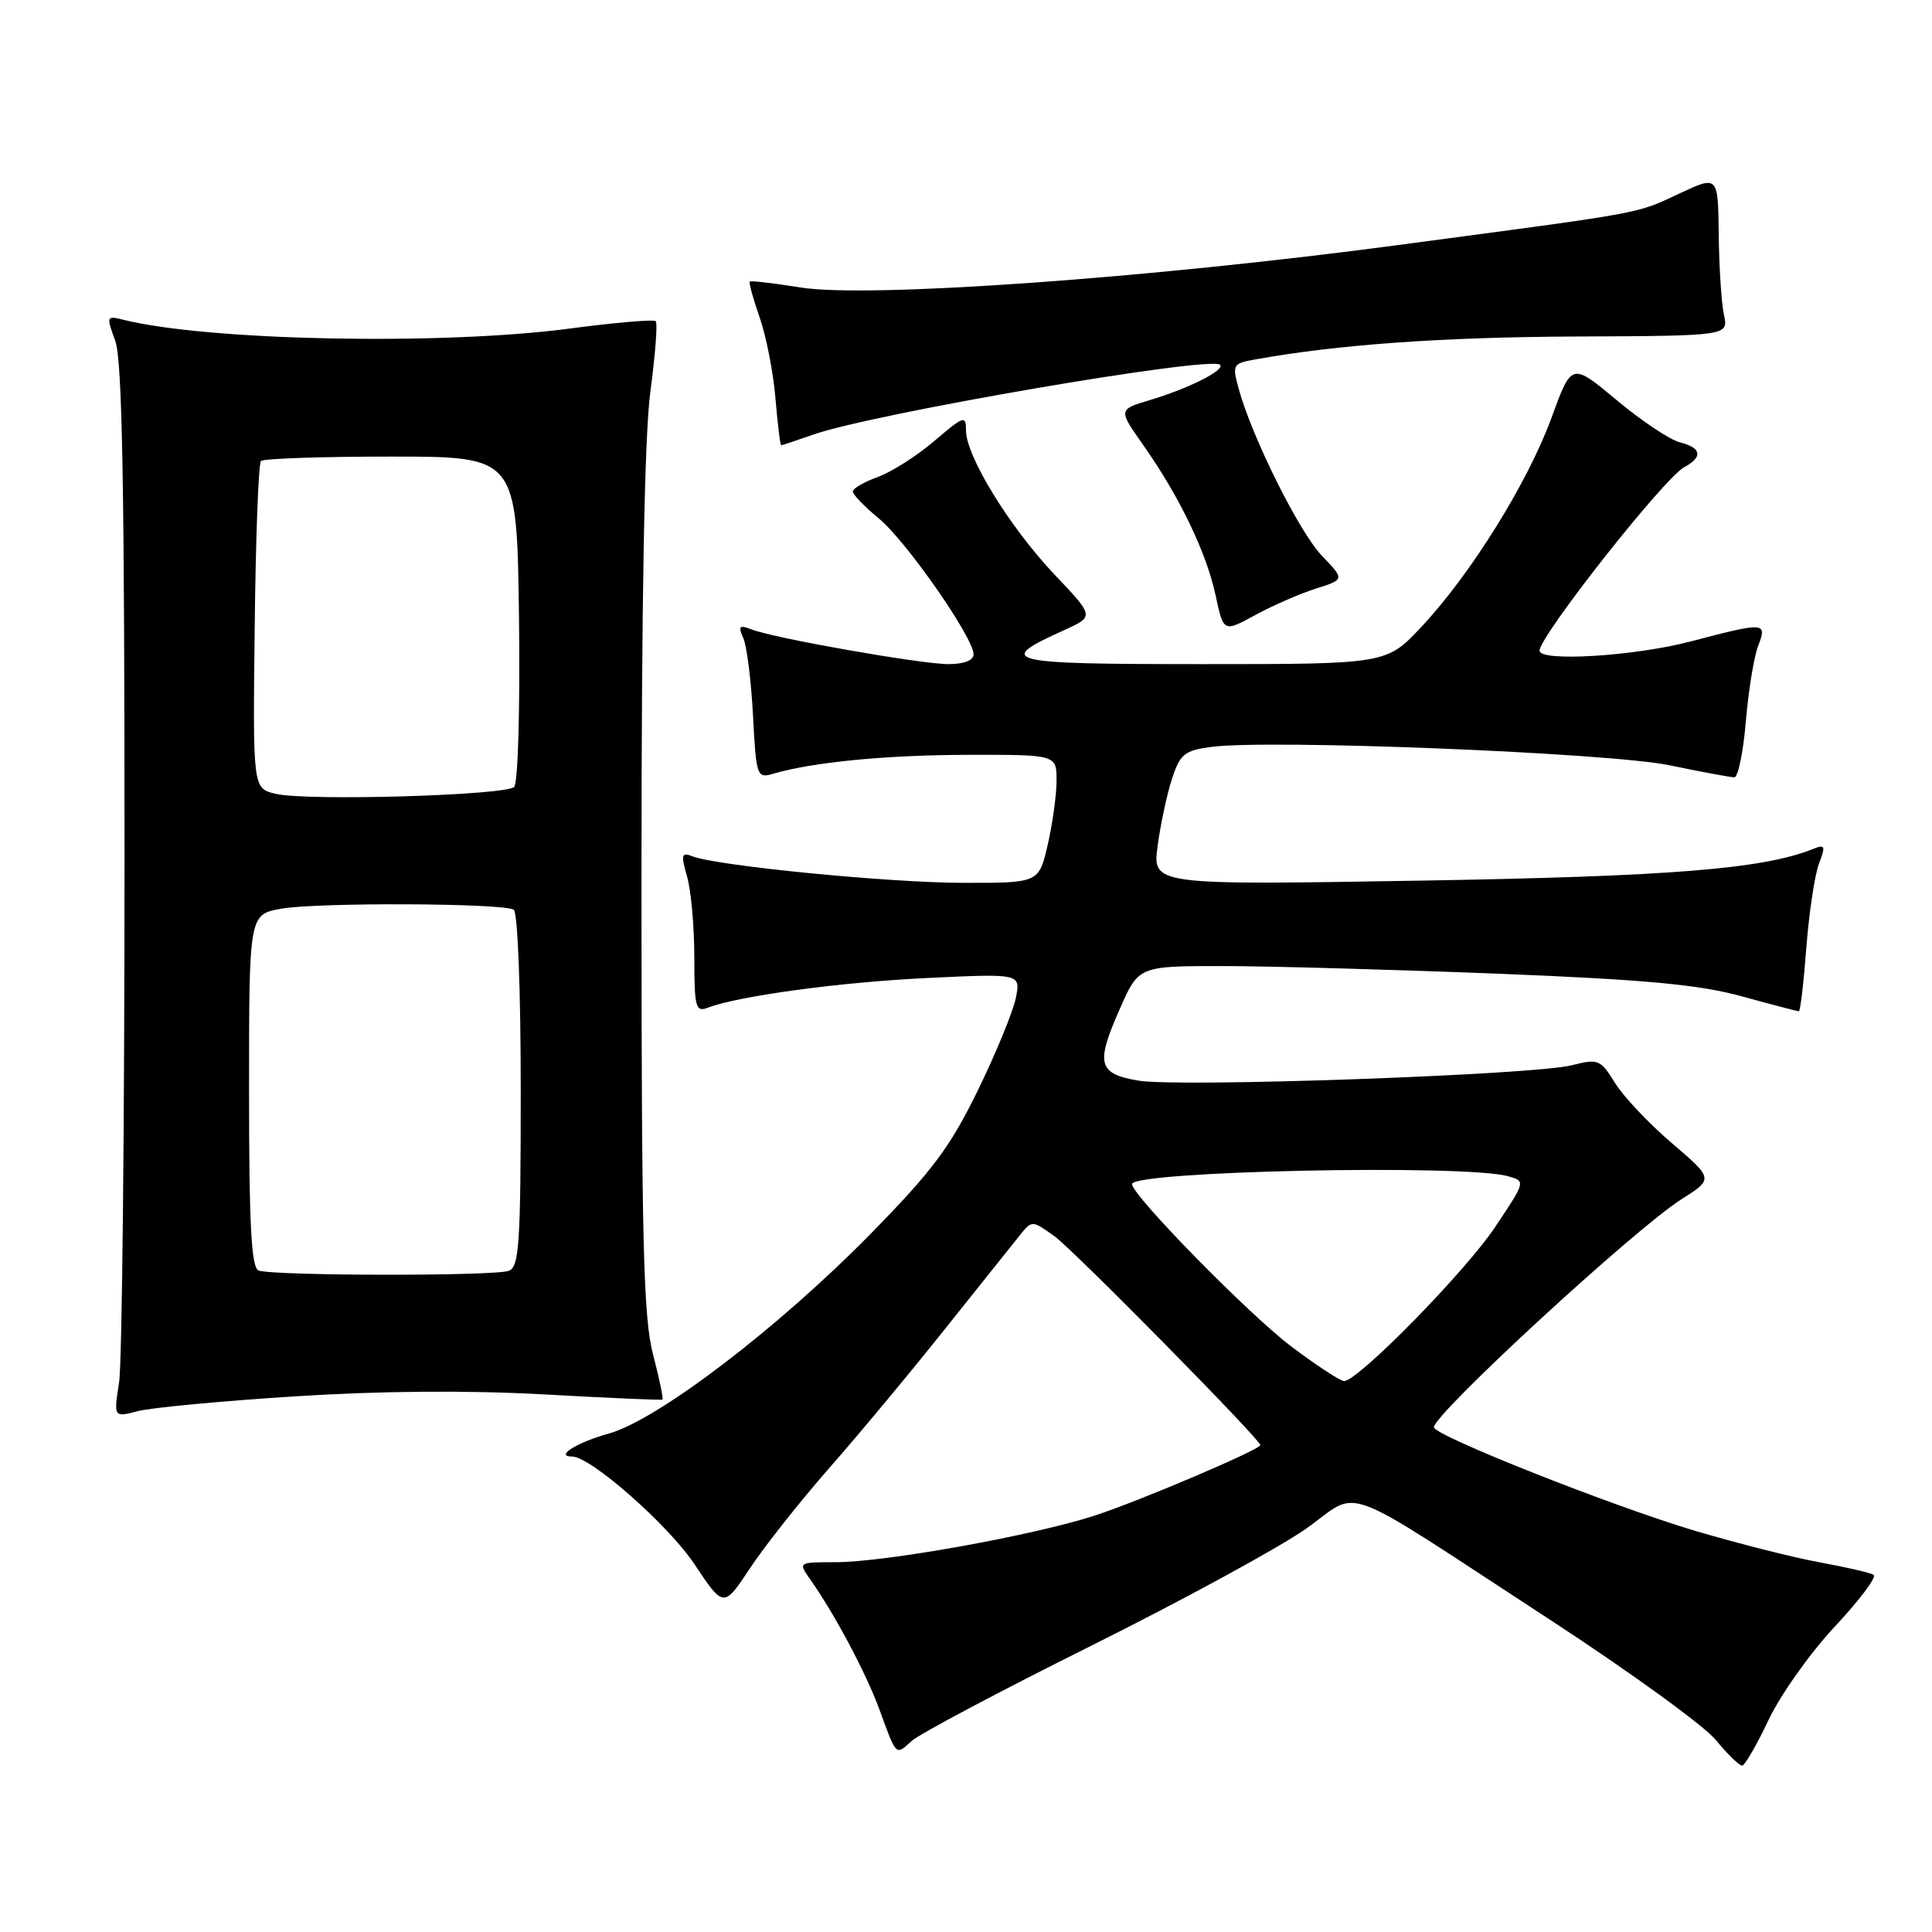 <?xml version="1.0" encoding="UTF-8" standalone="no"?>
<!DOCTYPE svg PUBLIC "-//W3C//DTD SVG 1.1//EN" "http://www.w3.org/Graphics/SVG/1.1/DTD/svg11.dtd" >
<svg xmlns="http://www.w3.org/2000/svg" xmlns:xlink="http://www.w3.org/1999/xlink" version="1.1" viewBox="0 0 256 256">
 <g >
 <path fill="currentColor"
d=" M 234.36 227.87 C 235.93 224.56 239.88 218.99 243.15 215.50 C 246.41 212.02 248.71 208.94 248.27 208.67 C 247.83 208.40 244.64 207.66 241.19 207.03 C 237.73 206.41 230.32 204.53 224.70 202.87 C 213.74 199.62 190.00 190.21 190.00 189.12 C 190.00 187.35 216.60 162.85 222.78 158.92 C 227.06 156.21 227.06 156.21 221.55 151.49 C 218.51 148.90 215.11 145.30 214.00 143.50 C 212.07 140.38 211.79 140.26 208.24 141.16 C 203.11 142.44 156.22 144.10 150.85 143.19 C 145.48 142.27 145.15 140.98 148.40 133.64 C 150.89 128.00 150.89 128.00 162.19 128.01 C 168.41 128.02 184.75 128.48 198.50 129.02 C 218.00 129.80 225.10 130.46 230.76 132.01 C 234.75 133.11 238.18 134.00 238.36 134.00 C 238.55 134.00 239.00 130.20 239.35 125.56 C 239.71 120.92 240.46 115.92 241.02 114.45 C 241.92 112.09 241.83 111.86 240.27 112.48 C 233.65 115.15 221.41 116.13 188.10 116.69 C 152.71 117.28 152.71 117.28 153.39 112.09 C 153.77 109.24 154.63 105.24 155.29 103.21 C 156.37 99.91 156.95 99.44 160.50 98.97 C 168.24 97.94 213.19 99.75 221.21 101.40 C 225.45 102.28 229.32 103.00 229.81 103.00 C 230.30 103.00 230.99 99.68 231.33 95.63 C 231.67 91.57 232.40 87.07 232.95 85.63 C 234.18 82.41 233.95 82.39 224.00 85.00 C 216.56 86.95 204.00 87.72 204.00 86.22 C 204.00 84.27 220.50 63.34 223.16 61.91 C 225.68 60.57 225.47 59.33 222.59 58.61 C 221.27 58.28 217.50 55.77 214.22 53.02 C 208.25 48.04 208.25 48.04 205.60 55.31 C 202.48 63.87 194.93 76.03 188.38 83.02 C 183.73 88.00 183.73 88.00 159.24 88.00 C 133.05 88.00 131.74 87.68 141.00 83.50 C 145.01 81.69 145.01 81.69 139.70 76.10 C 133.80 69.87 128.00 60.44 128.00 57.05 C 128.00 54.99 127.72 55.09 123.82 58.42 C 121.52 60.39 118.14 62.54 116.32 63.20 C 114.49 63.86 113.00 64.73 113.00 65.13 C 113.00 65.53 114.55 67.13 116.44 68.69 C 120.07 71.68 129.00 84.49 129.00 86.70 C 129.00 87.50 127.74 88.00 125.69 88.00 C 122.04 88.00 102.61 84.58 99.58 83.40 C 97.95 82.77 97.79 82.95 98.50 84.58 C 98.96 85.63 99.54 90.25 99.78 94.84 C 100.19 102.81 100.31 103.15 102.36 102.55 C 107.62 100.99 117.41 100.04 128.25 100.02 C 140.00 100.00 140.00 100.00 140.00 103.42 C 140.00 105.31 139.47 109.13 138.83 111.92 C 137.66 117.00 137.66 117.00 127.58 116.98 C 117.70 116.96 95.10 114.74 91.77 113.47 C 90.29 112.90 90.21 113.23 91.04 116.15 C 91.57 117.99 92.00 122.80 92.00 126.85 C 92.00 133.45 92.18 134.14 93.75 133.54 C 97.82 131.97 111.36 130.14 122.87 129.59 C 135.25 129.00 135.25 129.00 134.60 132.25 C 134.24 134.04 131.97 139.55 129.56 144.50 C 125.89 152.01 123.54 155.16 115.33 163.52 C 103.12 175.96 87.16 188.14 80.68 189.95 C 76.41 191.14 73.45 193.00 75.82 193.00 C 78.25 193.00 88.53 202.04 92.01 207.25 C 95.89 213.07 95.89 213.07 99.39 207.78 C 101.31 204.88 106.04 198.90 109.90 194.50 C 113.77 190.10 120.66 181.82 125.21 176.10 C 129.77 170.38 134.23 164.80 135.12 163.69 C 136.75 161.68 136.75 161.68 139.70 163.79 C 142.17 165.54 167.00 190.74 167.00 191.48 C 167.00 192.08 150.85 198.95 145.00 200.84 C 136.83 203.48 117.24 207.00 110.70 207.00 C 105.77 207.00 105.76 207.01 107.34 209.25 C 110.61 213.89 114.75 221.67 116.52 226.50 C 118.83 232.81 118.65 232.63 120.82 230.67 C 121.82 229.76 132.51 224.09 144.57 218.08 C 156.63 212.07 169.41 205.11 172.96 202.63 C 180.55 197.32 176.56 195.84 205.50 214.70 C 215.95 221.52 225.78 228.65 227.35 230.55 C 228.91 232.45 230.49 233.98 230.85 233.95 C 231.21 233.92 232.79 231.19 234.36 227.87 Z  M 39.00 185.03 C 50.36 184.30 61.94 184.21 72.00 184.76 C 80.53 185.24 87.62 185.55 87.77 185.45 C 87.93 185.36 87.36 182.65 86.52 179.43 C 85.25 174.52 85.00 164.48 85.00 117.15 C 85.00 79.51 85.39 57.78 86.18 51.88 C 86.83 47.01 87.15 42.81 86.89 42.56 C 86.63 42.30 81.49 42.74 75.46 43.54 C 58.47 45.78 27.46 45.16 16.30 42.36 C 14.11 41.81 14.07 41.91 15.27 45.15 C 16.20 47.68 16.50 64.42 16.50 113.50 C 16.50 149.25 16.18 180.60 15.78 183.16 C 15.06 187.82 15.06 187.82 18.28 186.98 C 20.05 186.52 29.38 185.64 39.00 185.03 Z  M 174.34 78.00 C 178.18 76.78 178.18 76.78 175.16 73.64 C 172.17 70.53 165.92 58.00 164.14 51.54 C 163.25 48.30 163.33 48.16 166.36 47.62 C 177.26 45.66 191.06 44.67 208.77 44.59 C 229.04 44.50 229.04 44.50 228.43 41.71 C 228.10 40.18 227.79 35.39 227.74 31.09 C 227.65 23.25 227.65 23.25 222.58 25.62 C 216.62 28.39 218.58 28.03 185.50 32.44 C 152.06 36.90 114.99 39.53 106.06 38.09 C 102.52 37.52 99.50 37.17 99.35 37.31 C 99.21 37.46 99.79 39.59 100.65 42.04 C 101.51 44.49 102.46 49.31 102.75 52.75 C 103.04 56.19 103.38 59.00 103.51 59.00 C 103.64 59.00 105.55 58.36 107.75 57.59 C 115.66 54.80 160.45 47.11 161.67 48.34 C 162.36 49.03 157.46 51.50 152.34 53.02 C 148.17 54.27 148.17 54.27 151.51 59.01 C 156.30 65.82 159.85 73.21 161.07 78.87 C 162.12 83.79 162.12 83.79 166.31 81.51 C 168.61 80.25 172.23 78.67 174.34 78.00 Z  M 171.11 178.42 C 165.57 174.26 150.00 158.39 150.00 156.90 C 150.00 155.17 194.10 154.24 199.84 155.86 C 202.17 156.51 202.17 156.52 198.09 162.62 C 194.16 168.51 179.94 183.00 178.10 183.00 C 177.60 183.00 174.46 180.94 171.11 178.42 Z  M 34.25 168.34 C 33.30 167.95 33.00 162.23 33.00 144.50 C 33.00 121.18 33.00 121.18 37.25 120.41 C 42.05 119.56 66.64 119.66 68.07 120.54 C 68.60 120.87 69.00 131.12 69.00 144.45 C 69.00 164.81 68.80 167.86 67.42 168.39 C 65.54 169.11 36.05 169.07 34.25 168.34 Z  M 36.50 105.18 C 33.50 104.46 33.50 104.46 33.75 83.07 C 33.88 71.30 34.25 61.41 34.58 61.09 C 34.90 60.76 42.66 60.50 51.83 60.50 C 68.50 60.50 68.50 60.50 68.77 81.93 C 68.92 93.88 68.64 103.76 68.13 104.27 C 67.00 105.40 40.59 106.17 36.50 105.18 Z "/>
</g>
</svg>